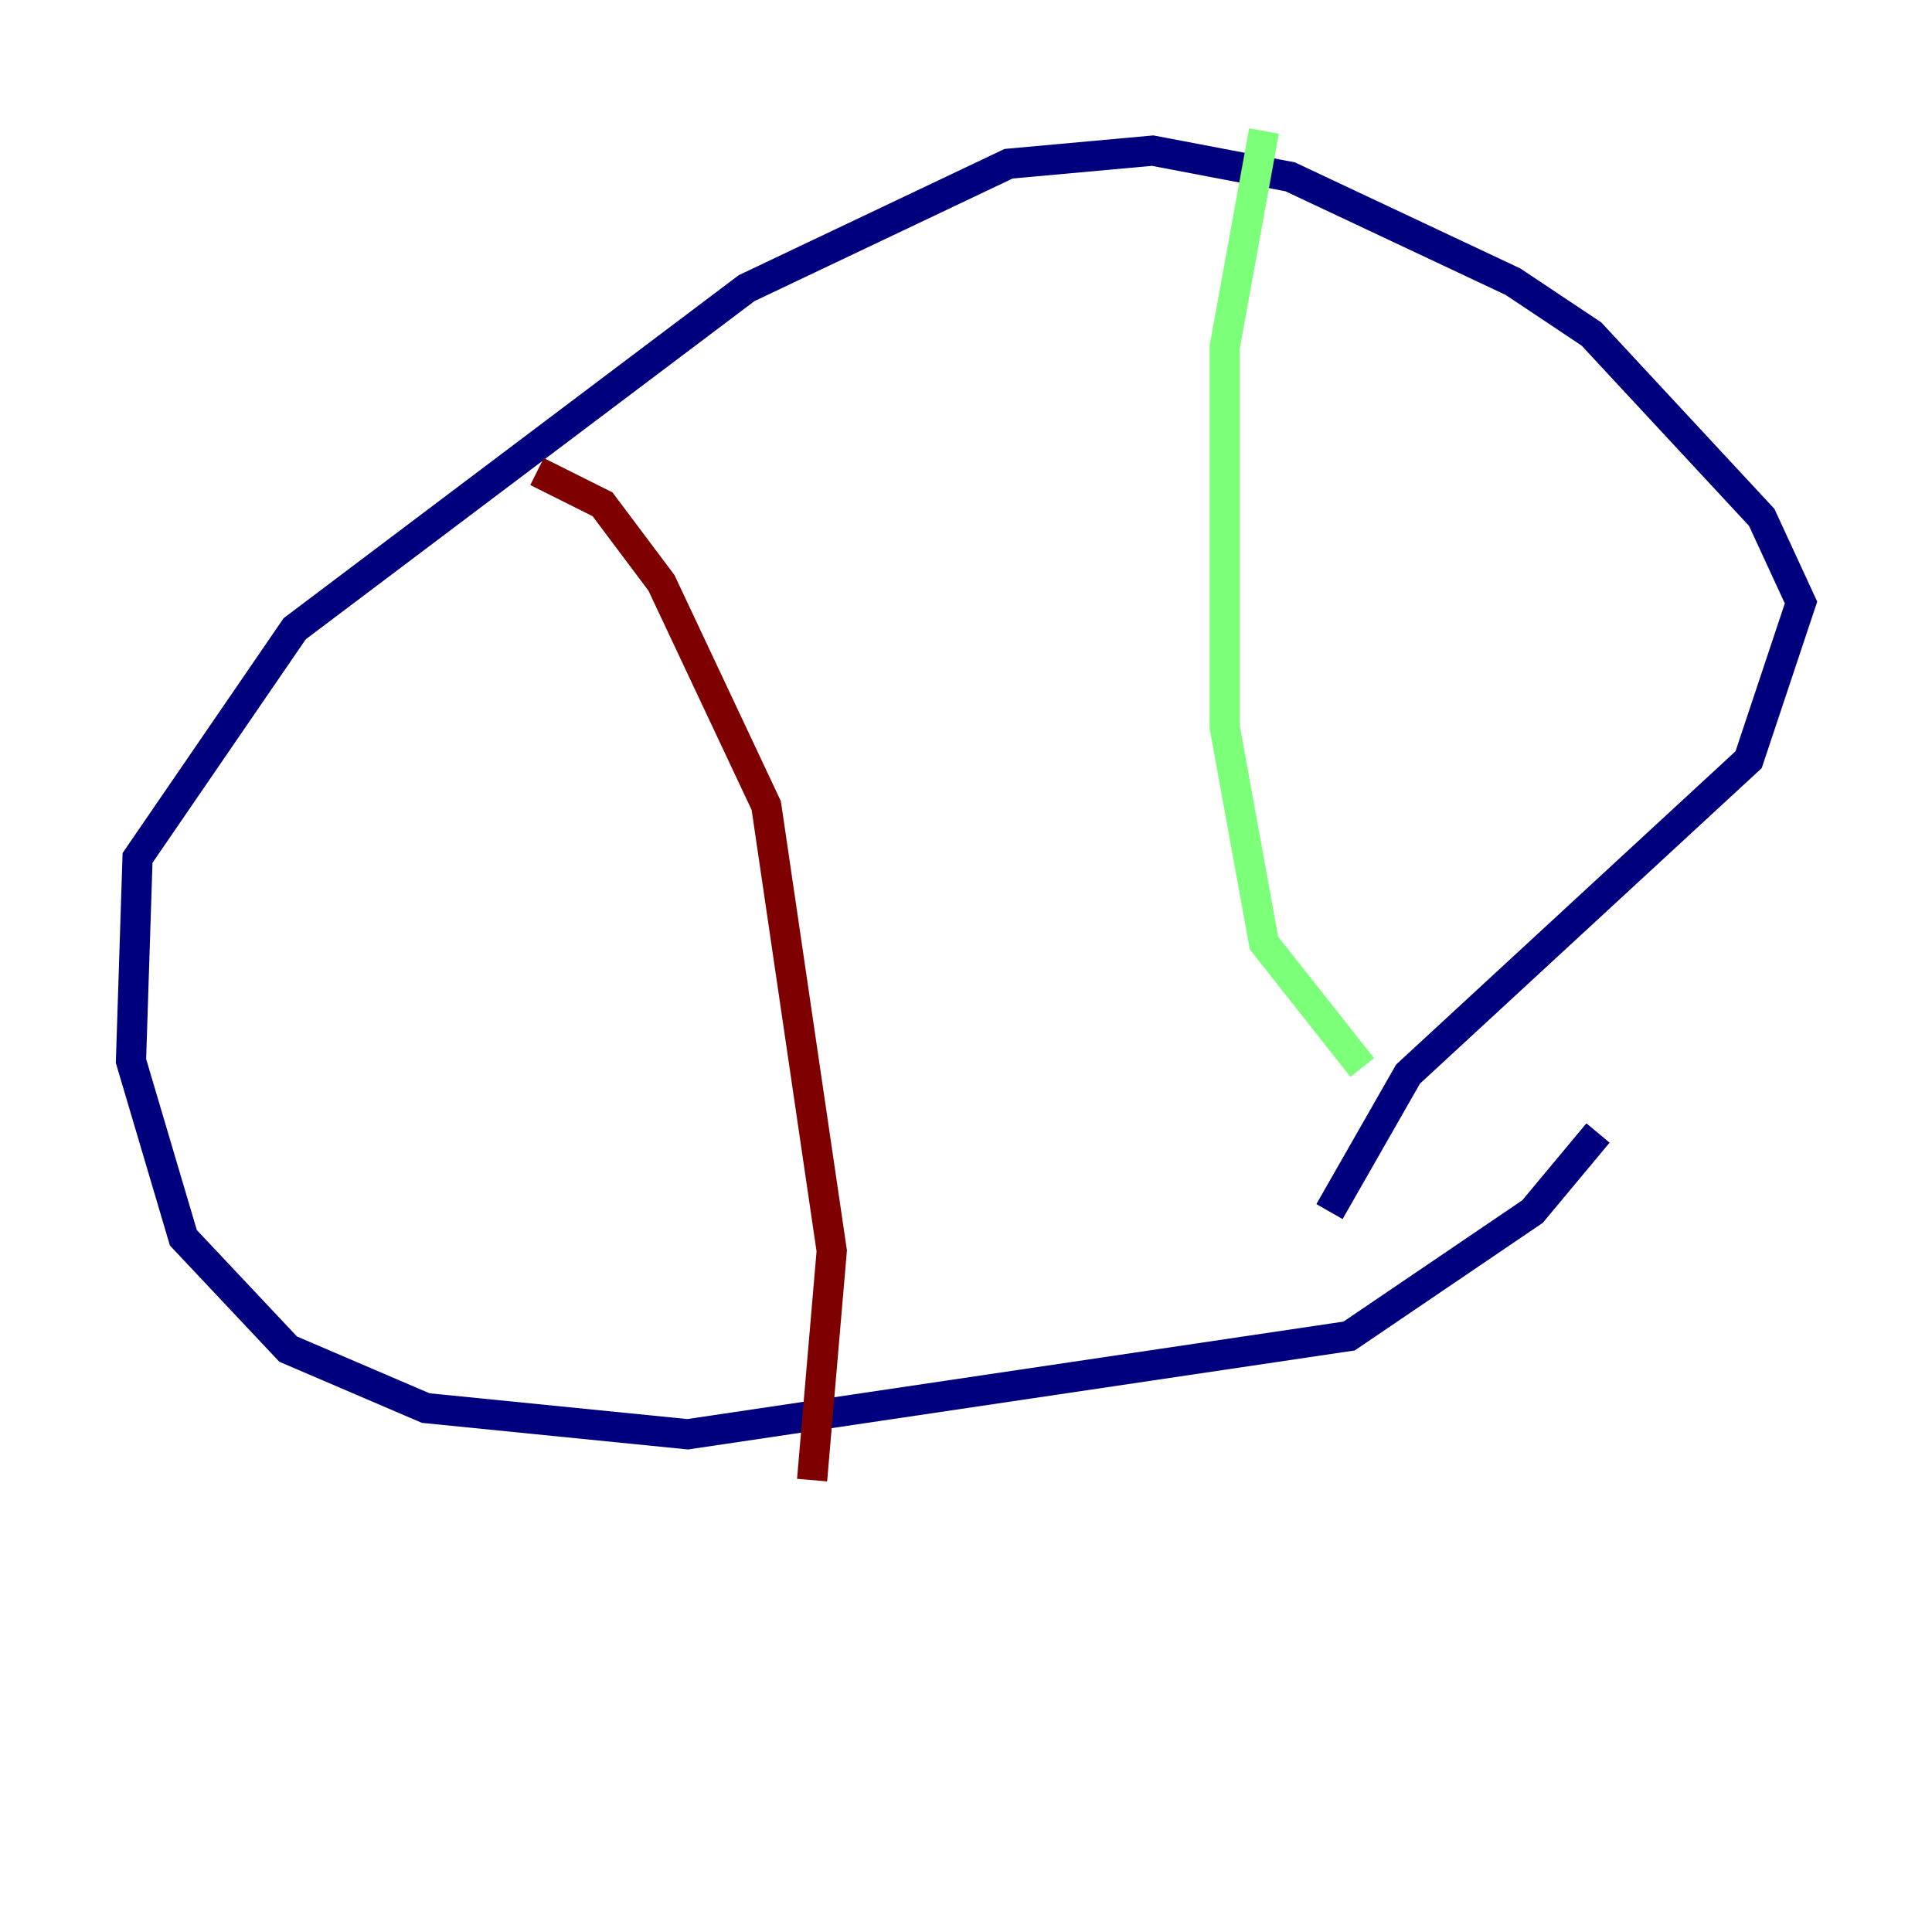 <?xml version="1.0" encoding="utf-8" ?>
<svg baseProfile="tiny" height="128" version="1.2" viewBox="0,0,128,128" width="128" xmlns="http://www.w3.org/2000/svg" xmlns:ev="http://www.w3.org/2001/xml-events" xmlns:xlink="http://www.w3.org/1999/xlink"><defs /><polyline fill="none" points="105.871,75.064 101.532,80.271 89.383,88.515 45.559,95.024 28.203,93.288 19.091,89.383 12.149,82.007 8.678,70.291 9.112,56.841 19.525,41.654 49.464,19.091 66.82,10.848 76.366,9.98 85.478,11.715 100.231,18.658 105.437,22.129 116.719,34.278 119.322,39.919 115.851,50.332 93.288,71.159 88.081,80.271" stroke="#00007f" stroke-width="2" /><polyline fill="none" points="83.742,8.678 81.139,22.997 81.139,48.163 83.742,62.481 90.251,70.725" stroke="#7cff79" stroke-width="2" /><polyline fill="none" points="35.58,31.241 39.919,33.41 43.824,38.617 50.766,53.37 55.105,82.875 53.803,98.061" stroke="#7f0000" stroke-width="2" /></svg>
